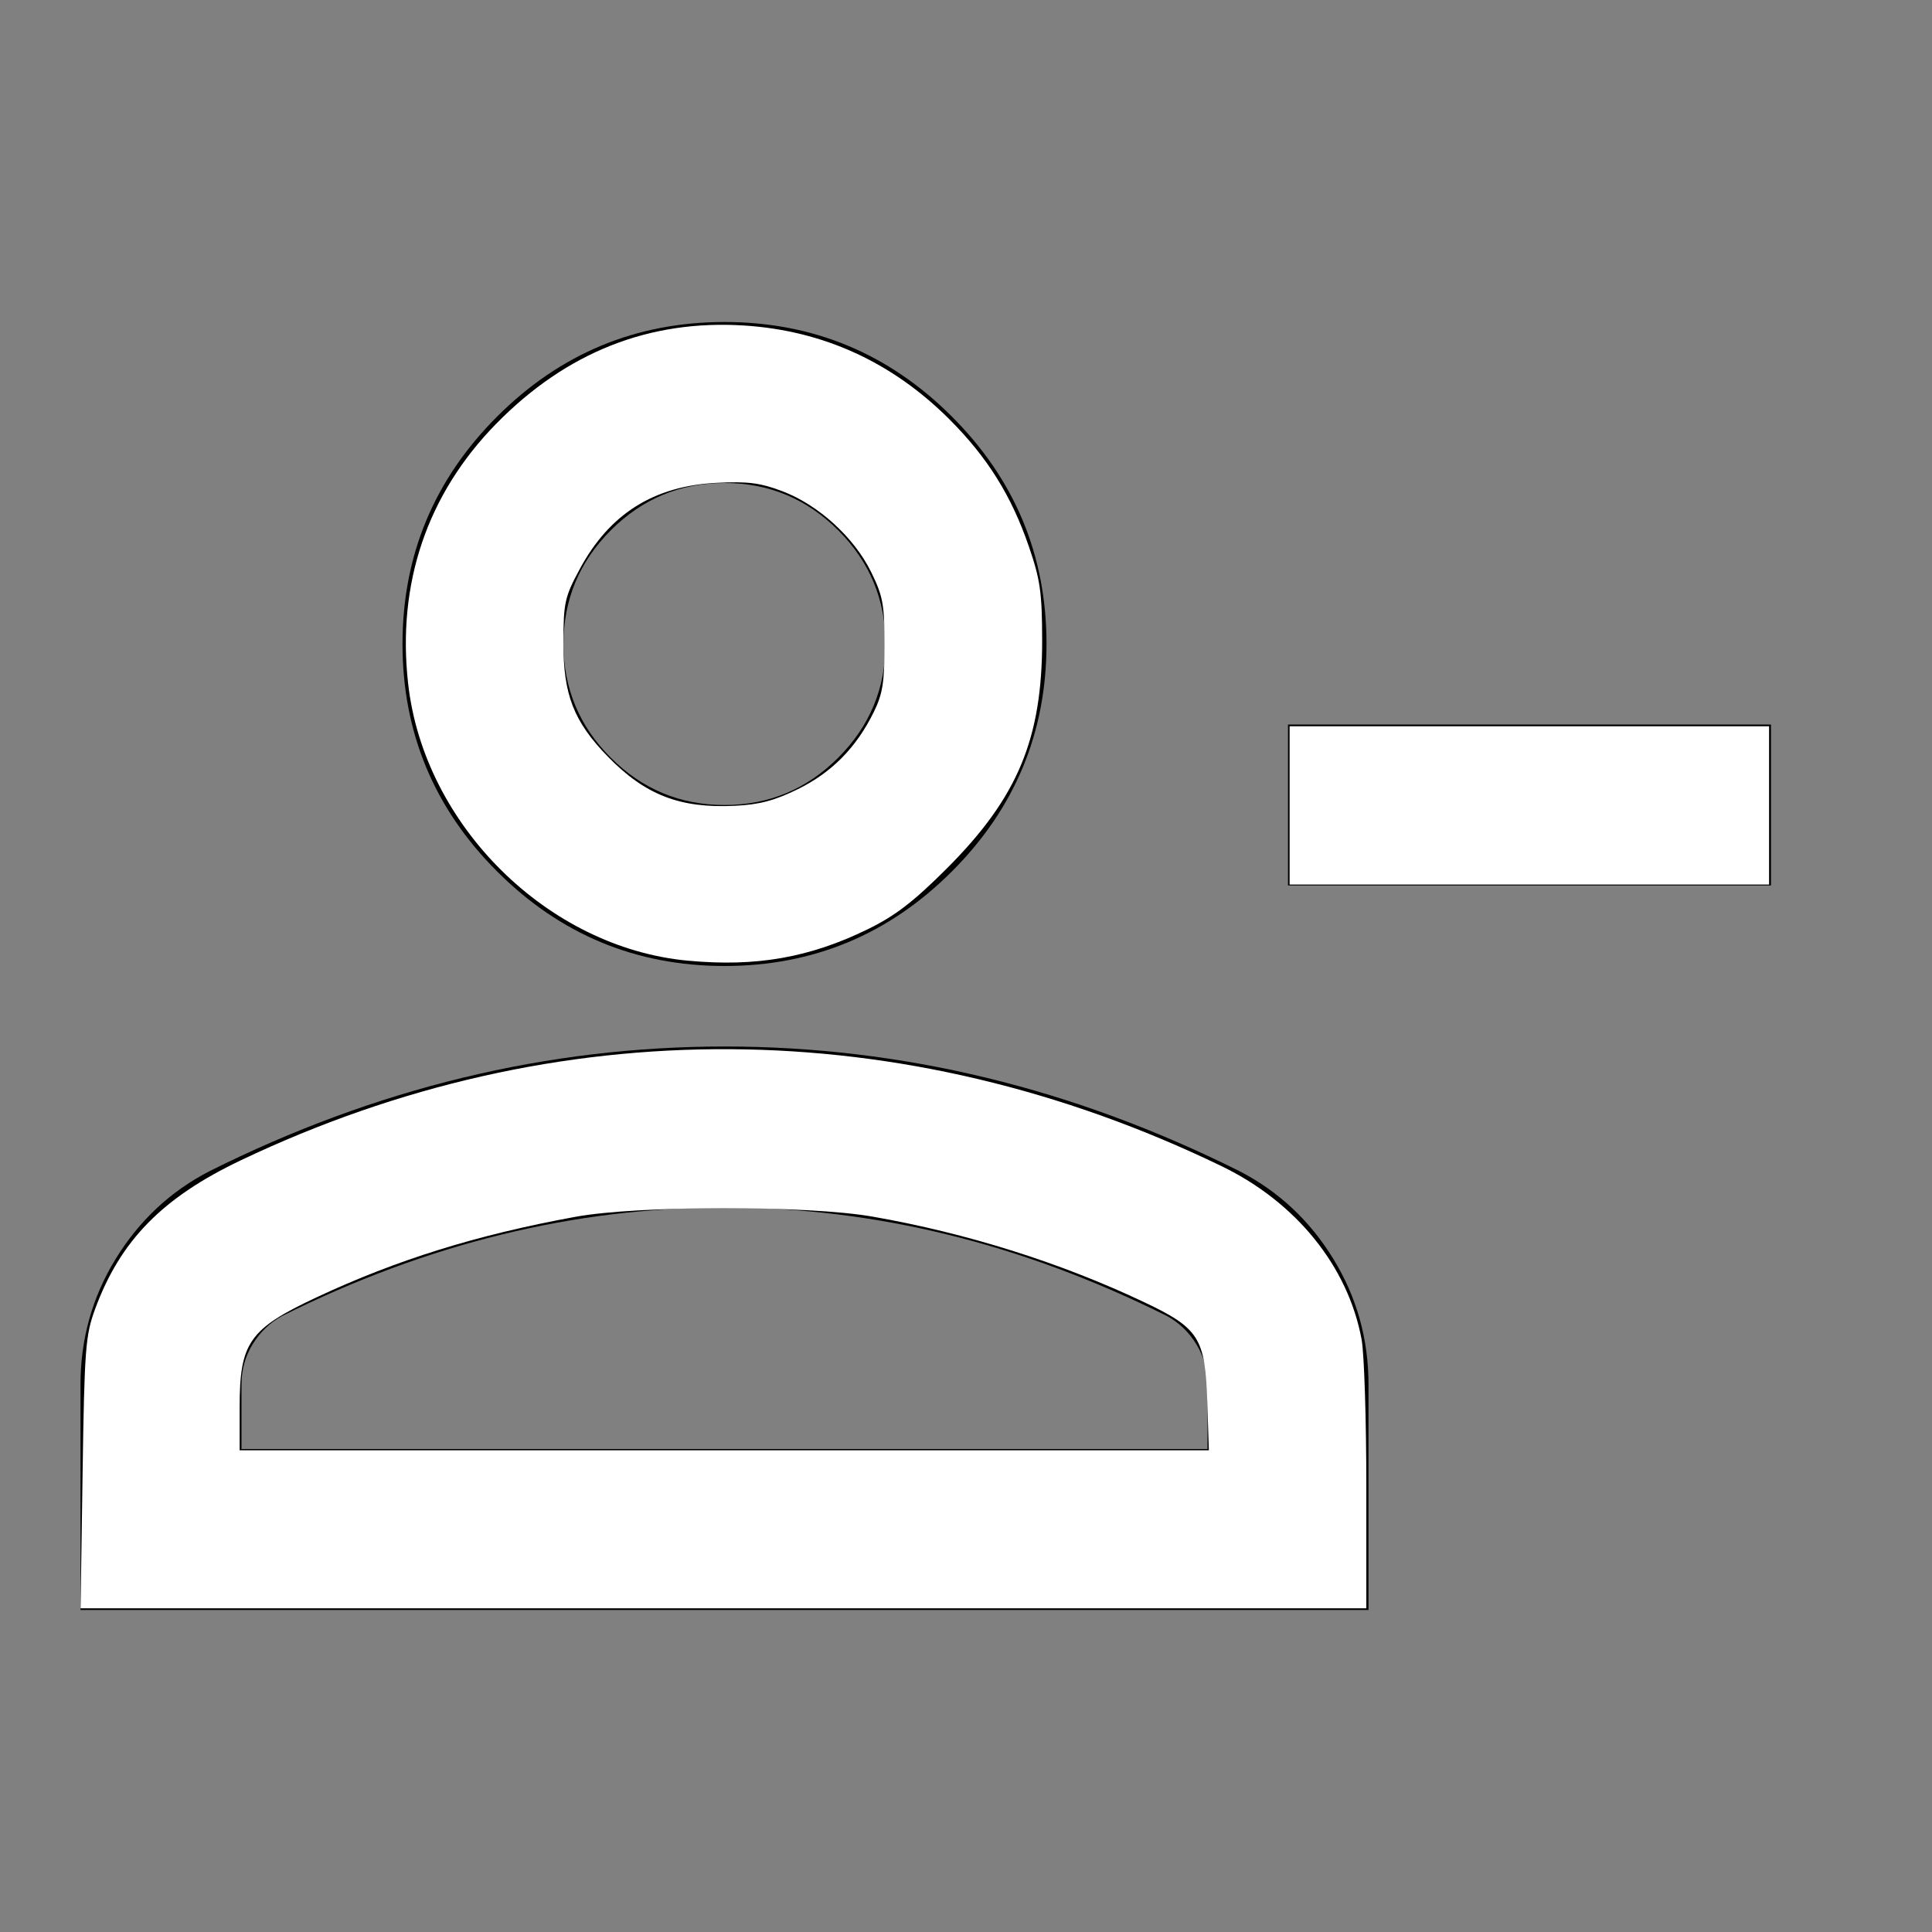 <?xml version="1.0" encoding="UTF-8" standalone="no"?>
<svg
   height="24"
   viewBox="0 -960 960 960"
   width="24"
   version="1.1"
   id="svg1"
   sodipodi:docname="person_remove_FILL0_wght400_GRAD0_opsz24.svg"
   inkscape:export-filename="icono3_2.png"
   inkscape:export-xdpi="96"
   inkscape:export-ydpi="96"
   inkscape:version="1.3 (0e150ed6c4, 2023-07-21)"
   xmlns:inkscape="http://www.inkscape.org/namespaces/inkscape"
   xmlns:sodipodi="http://sodipodi.sourceforge.net/DTD/sodipodi-0.dtd"
   xmlns="http://www.w3.org/2000/svg"
   xmlns:svg="http://www.w3.org/2000/svg">
  <rect x="0" y="-960" width="960" height="960" fill="#808080" stroke="none"/>
  <defs
     id="defs1" />
  <sodipodi:namedview
     id="namedview1"
     pagecolor="#ffffff"
     bordercolor="#000000"
     borderopacity="0.25"
     inkscape:showpageshadow="2"
     inkscape:pageopacity="0.0"
     inkscape:pagecheckerboard="0"
     inkscape:deskcolor="#d1d1d1"
     inkscape:zoom="16.791667"
     inkscape:cx="12"
     inkscape:cy="11.970223"
     inkscape:window-width="1024"
     inkscape:window-height="705"
     inkscape:window-x="-8"
     inkscape:window-y="-8"
     inkscape:window-maximized="1"
     inkscape:current-layer="svg1" />
  <path
     d="M640-520v-80h240v80H640Zm-280 40q-66 0-113-47t-47-113q0-66 47-113t113-47q66 0 113 47t47 113q0 66-47 113t-113 47ZM40-160v-112q0-34 17.5-62.5T104-378q62-31 126-46.5T360-440q66 0 130 15.5T616-378q29 15 46.5 43.5T680-272v112H40Zm80-80h480v-32q0-11-5.5-20T580-306q-54-27-109-40.5T360-360q-56 0-111 13.5T140-306q-9 5-14.5 14t-5.5 20v32Zm240-320q33 0 56.5-23.5T440-640q0-33-23.5-56.5T360-720q-33 0-56.5 23.5T280-640q0 33 23.5 56.5T360-560Zm0-80Zm0 400Z"
     id="path1" />
  <path
     style="fill:#ffffff;stroke-width:0.196;stroke-linecap:round;stroke-linejoin:round;stroke-miterlimit:21.5"
     d="m 1.026,18.298 c 0.023,-1.544 0.036,-1.711 0.155,-2.035 0.313,-0.852 0.835,-1.385 1.812,-1.85 3.916,-1.864 8.229,-1.839 12.181,0.073 0.927,0.448 1.572,1.246 1.74,2.152 0.033,0.176 0.059,1.001 0.059,1.831 v 1.51 H 8.987 1.001 Z m 13.971,-0.893 c -0.026,-0.785 -0.104,-0.907 -0.784,-1.229 -1.031,-0.489 -2.198,-0.857 -3.375,-1.063 -0.807,-0.141 -2.914,-0.14 -3.692,0.003 -1.223,0.224 -2.214,0.532 -3.214,1 -0.836,0.392 -0.955,0.561 -0.955,1.361 v 0.539 h 6.02 6.02 z"
     id="path2"
     transform="matrix(40,0,0,40,0,-960)" />
  <path
     style="fill:#ffffff;stroke-width:0.196;stroke-linecap:round;stroke-linejoin:round;stroke-miterlimit:21.5"
     d="M 8.546,11.934 C 6.805,11.773 5.266,10.25 5.07,8.492 4.93,7.248 5.307,6.138 6.164,5.264 7.036,4.375 8.067,3.967 9.249,4.044 c 0.981,0.064 1.834,0.455 2.545,1.165 0.472,0.472 0.77,0.948 0.987,1.58 0.141,0.41 0.164,0.571 0.165,1.161 0.002,1.224 -0.303,1.956 -1.18,2.834 -0.417,0.417 -0.643,0.591 -0.986,0.759 -0.722,0.353 -1.386,0.47 -2.232,0.391 z M 9.914,9.802 C 10.332,9.596 10.638,9.286 10.853,8.848 10.964,8.623 10.988,8.477 10.988,8.01 c 0,-0.499 -0.02,-0.606 -0.167,-0.905 C 10.61,6.675 10.164,6.27 9.719,6.102 9.445,5.998 9.287,5.978 8.901,5.998 8.121,6.037 7.572,6.383 7.203,7.067 7.015,7.416 7,7.485 6.999,7.98 6.997,8.63 7.127,8.964 7.551,9.399 8.016,9.876 8.446,10.043 9.127,10.01 9.432,9.996 9.623,9.945 9.914,9.802 Z"
     id="path3"
     transform="matrix(40,0,0,40,0,-960)" />
  <path
     style="fill:#ffffff;stroke-width:0.196;stroke-linecap:round;stroke-linejoin:round;stroke-miterlimit:21.5"
     d="M 16.02,10.005 V 9.022 h 2.978 2.978 v 0.983 0.983 h -2.978 -2.978 z"
     id="path4"
     transform="matrix(40,0,0,40,0,-960)" />
</svg>
